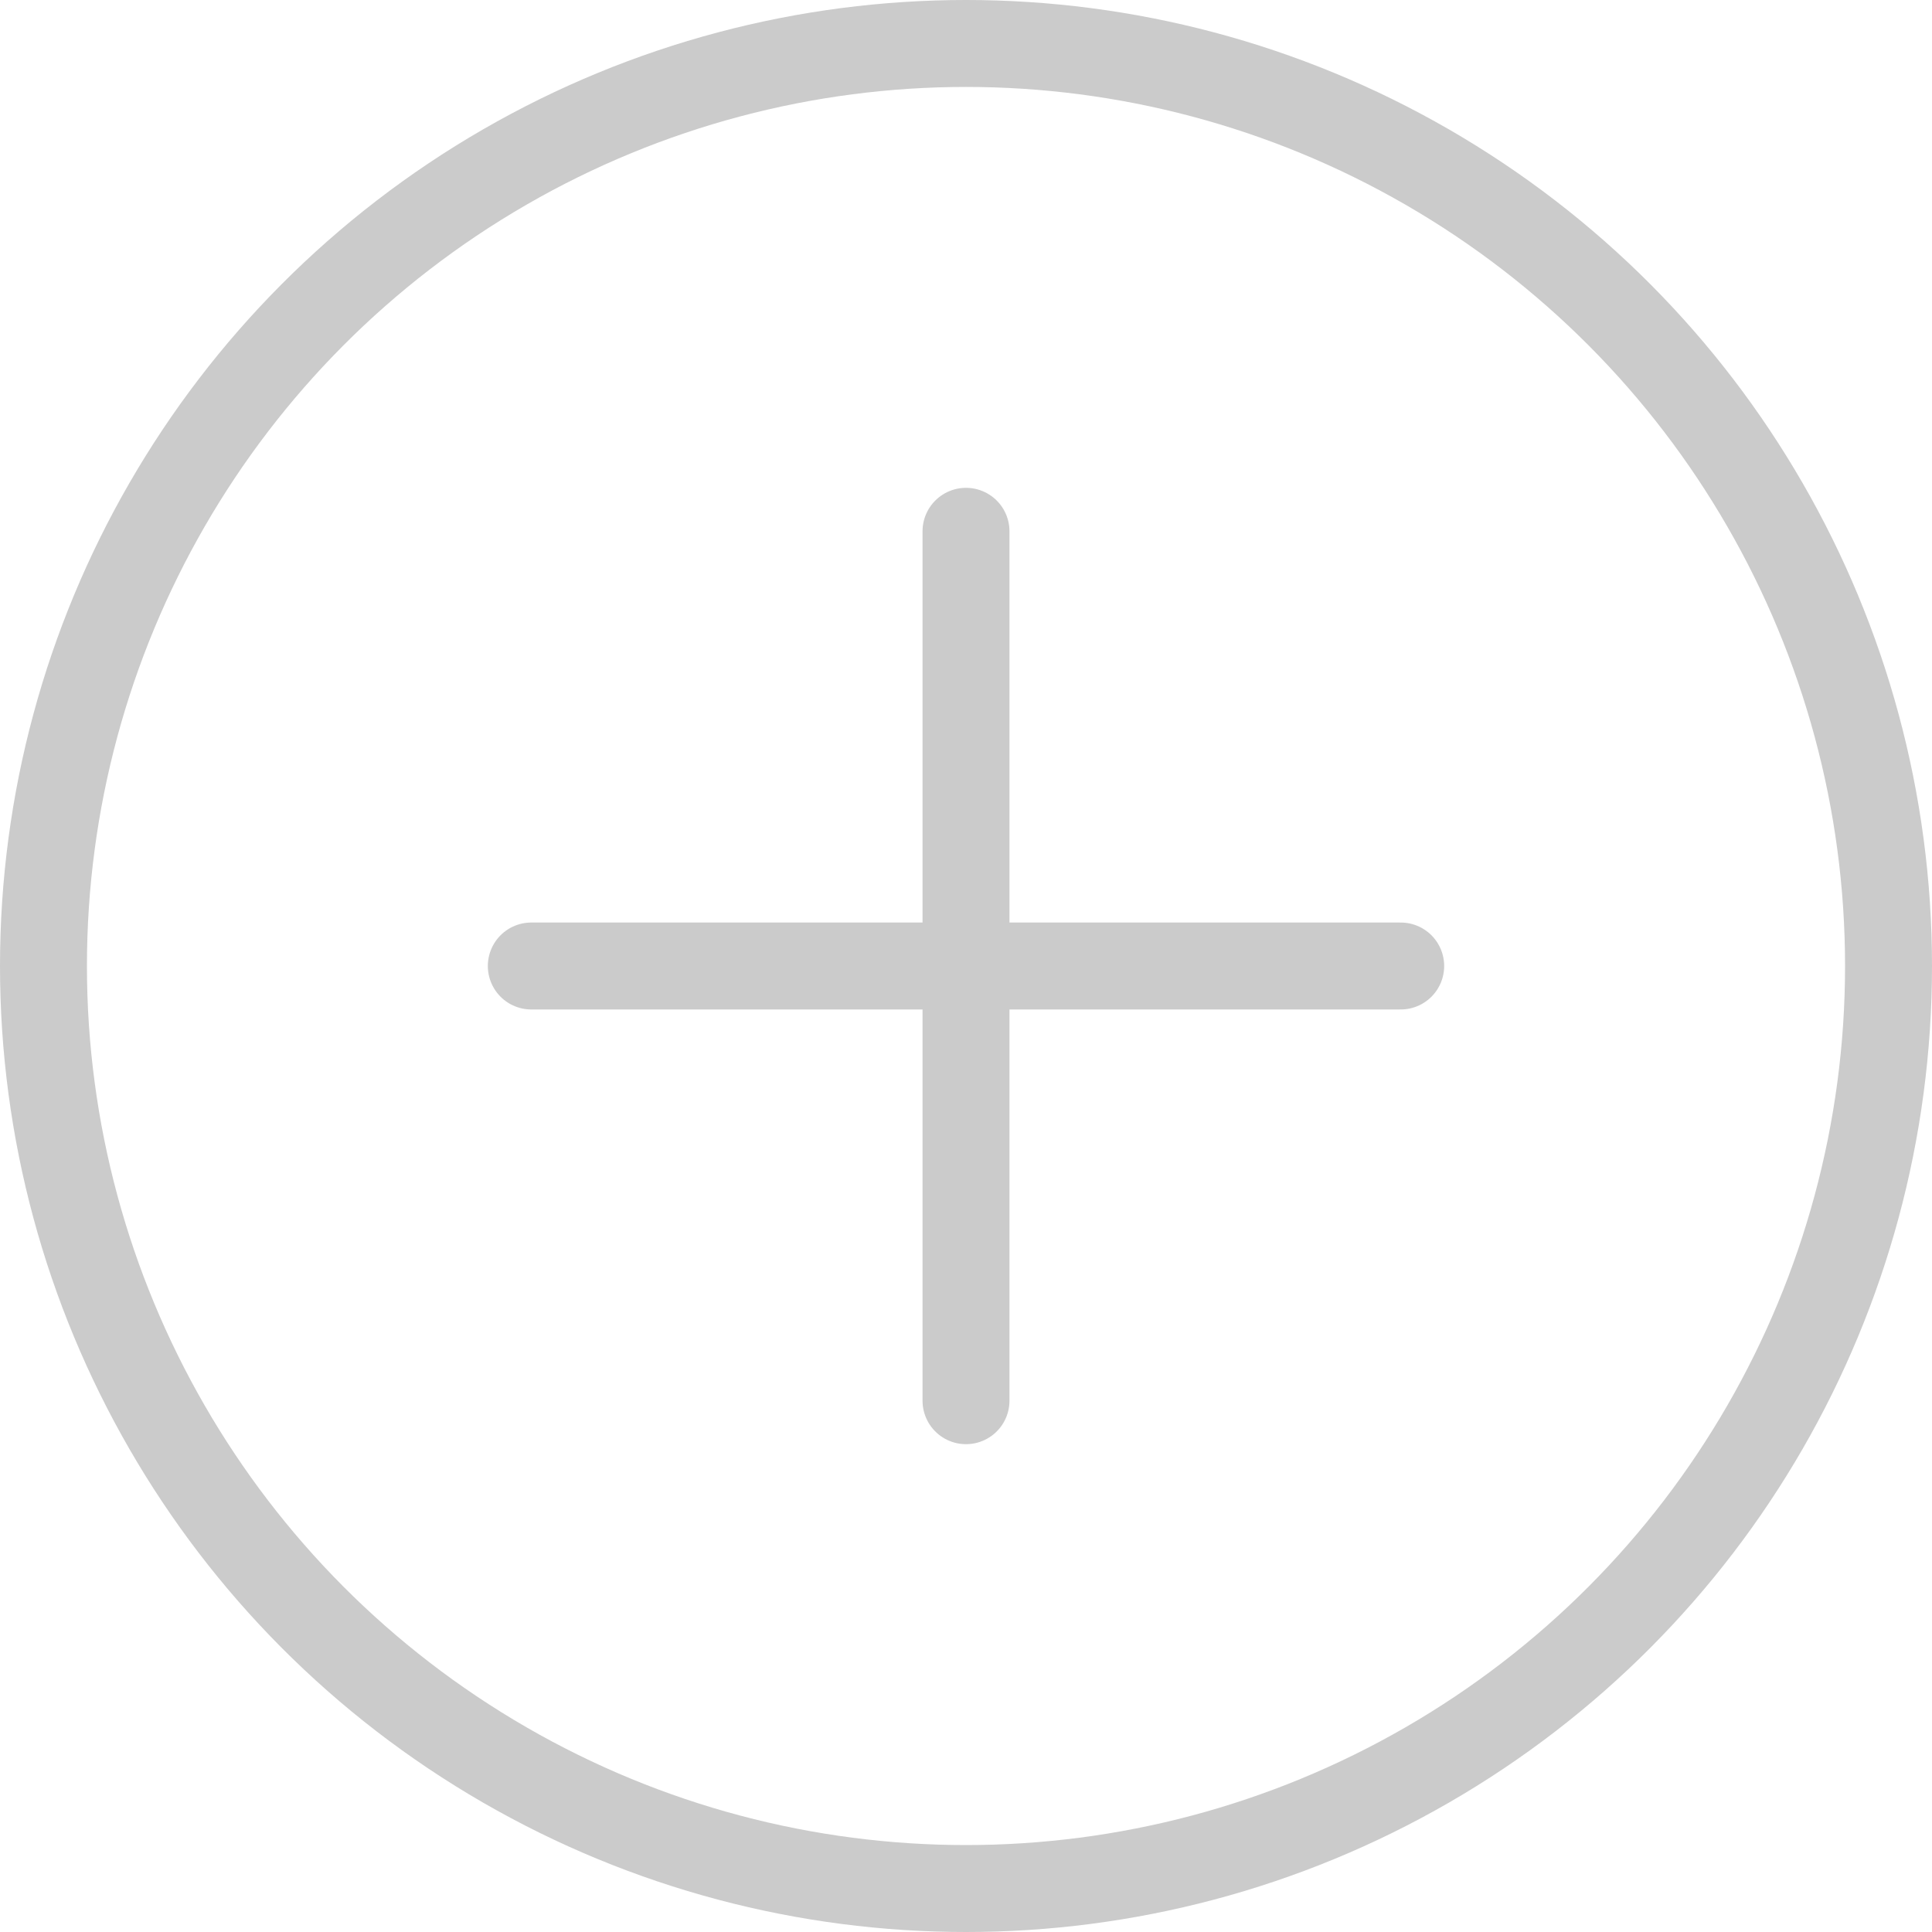 <svg width="40" height="40" viewBox="0 0 40 40" fill="none" xmlns="http://www.w3.org/2000/svg">
<circle cx="20" cy="20" r="19.1" stroke="#CBCBCB" stroke-width="1.8"/>
<path d="M11 20H29" stroke="#CBCBCB" stroke-width="1.8" stroke-linecap="round" stroke-linejoin="round"/>
<path d="M20 11L20 29" stroke="#CBCBCB" stroke-width="1.8" stroke-linecap="round" stroke-linejoin="round"/>
</svg>

